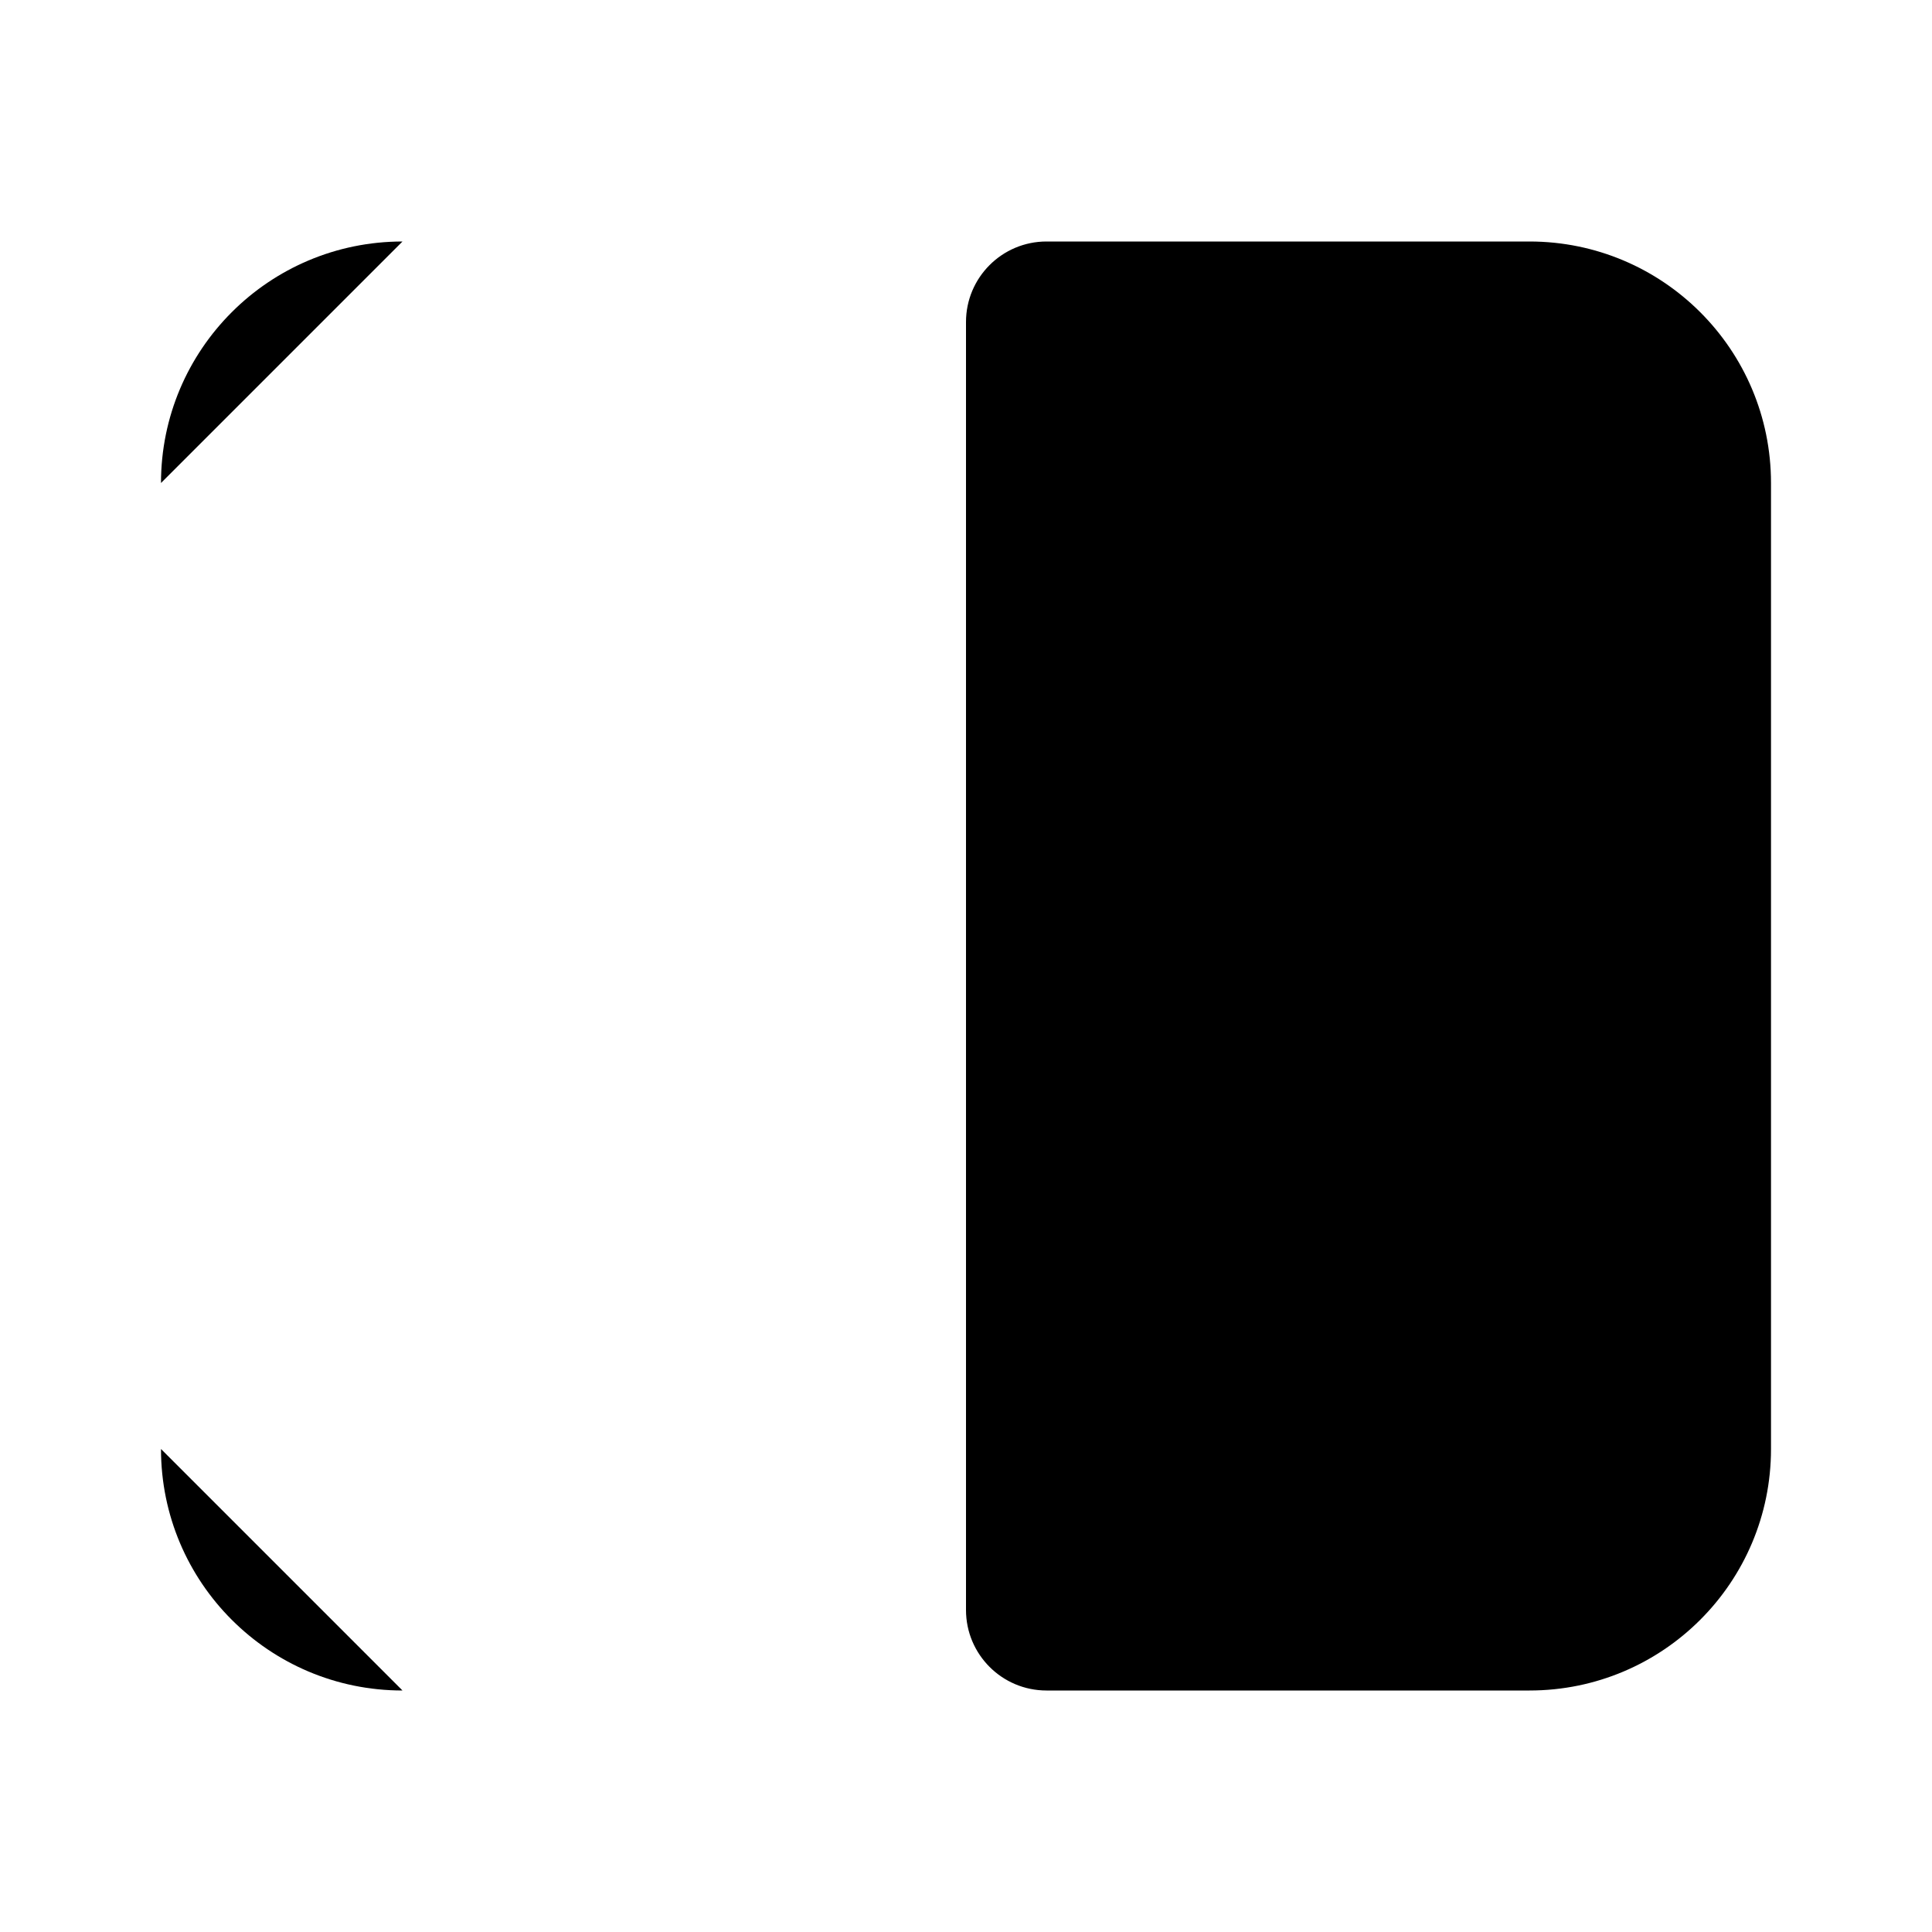<svg viewBox="0 0 24 24" xmlns="http://www.w3.org/2000/svg"><path d="M12 4C12 3.448 12.448 3 13 3H19C20.657 3 22 4.343 22 6V18C22 19.657 20.657 21 19 21H13C12.448 21 12 20.552 12 20V4Z"/><path d="M9 3H8M5 3V3C3.343 3 2 4.343 2 6V6M9 21H8M5 21V21C3.343 21 2 19.657 2 18V18M2 10V14"/></svg>